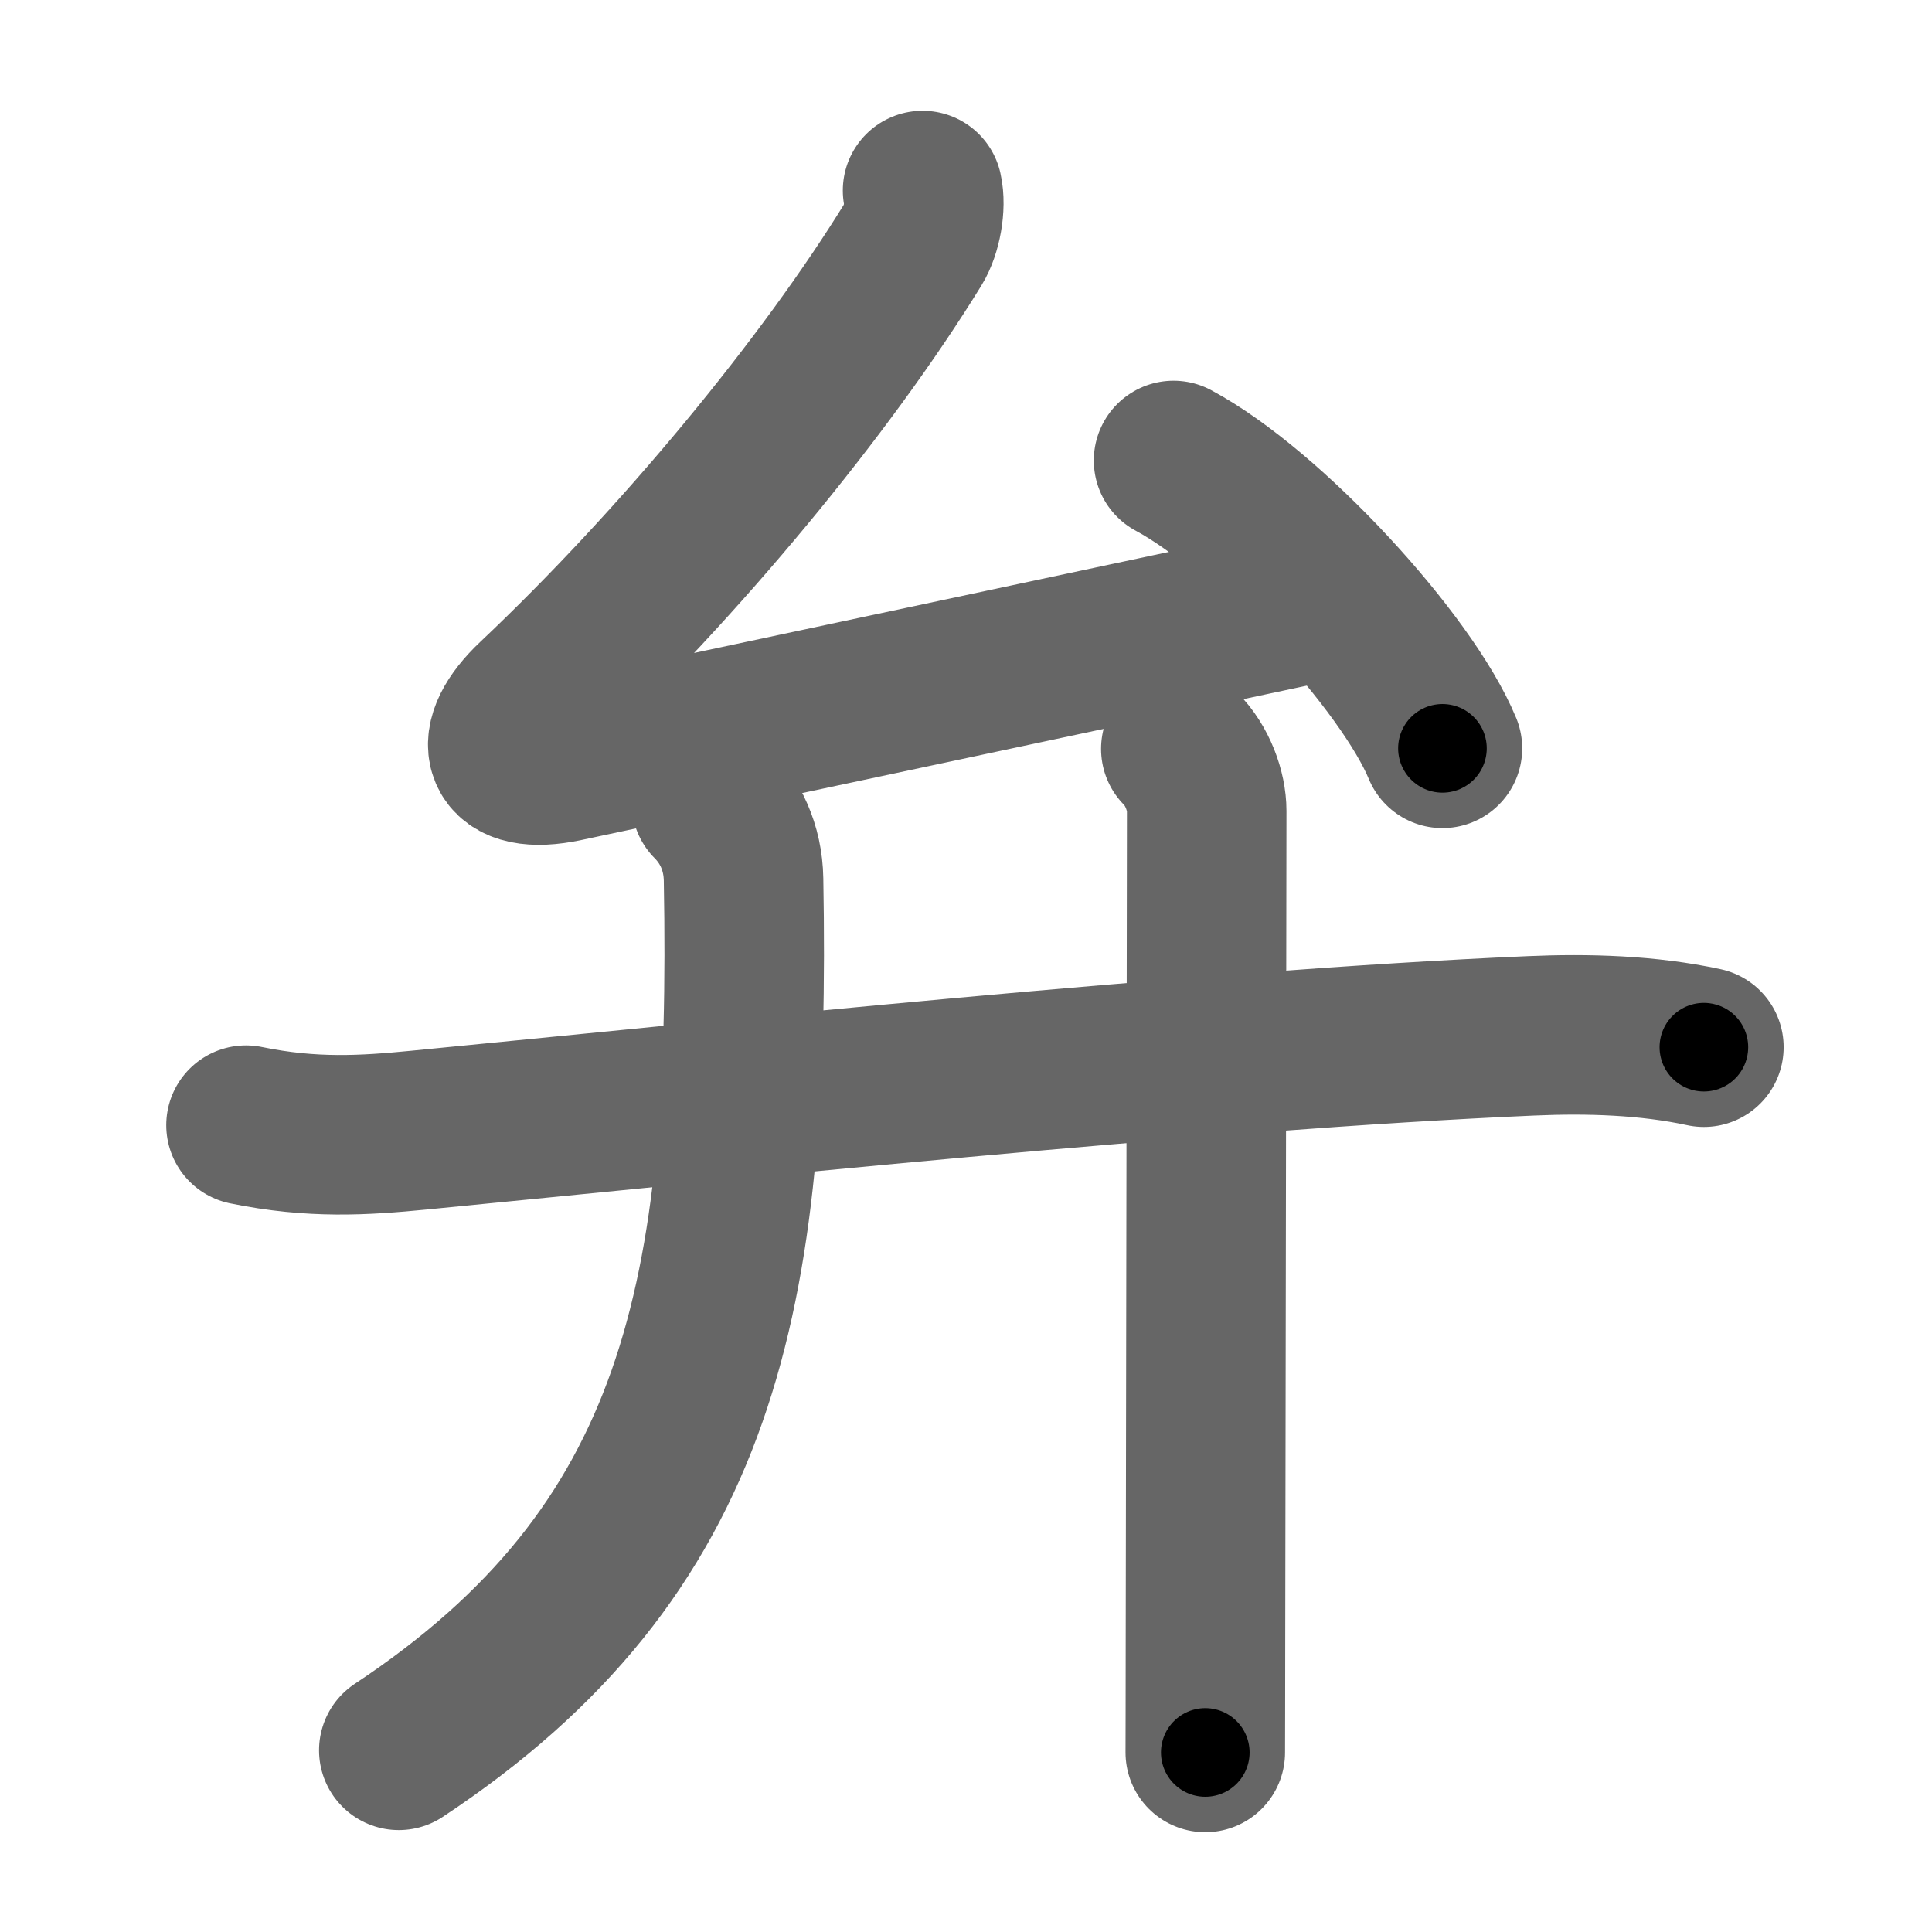 <svg xmlns="http://www.w3.org/2000/svg" width="109" height="109" viewBox="0 0 109 109" id="5f01"><g fill="none" stroke="#666" stroke-width="9" stroke-linecap="round" stroke-linejoin="round"><g><g><path d="M52.05,10.75c0.2,0.88-0.05,2.25-0.52,3.01c-4.91,7.99-13.16,17.99-21.34,25.72c-2.48,2.34-2.01,4.29,1.68,3.51C41.25,41,60,37,73.69,34.09" /><path d="M66.21,25.98c5.35,2.87,13.17,11.4,15.17,16.24" /></g><g><g><path d="M13.88,63.48c3.75,0.77,6.66,0.58,9.75,0.28c16.75-1.63,44.02-4.51,62.75-5.32c3.21-0.14,6.6-0.04,9.75,0.64" /></g><g><path d="M40.13,45.25c1.06,1.06,1.79,2.55,1.82,4.37c0.42,23.5-2.45,37.88-19.45,49.13" /></g><g><path d="M66.62,42.25c0.94,0.94,1.46,2.38,1.46,3.5c0,4.25-0.05,33.74-0.07,47c0,3.12-0.01,5.34-0.01,6.12" /></g></g></g></g><g fill="none" stroke="#000" stroke-width="5" stroke-linecap="round" stroke-linejoin="round"><g><g><path d="M52.05,10.75c0.2,0.88-0.05,2.25-0.52,3.01c-4.91,7.99-13.16,17.99-21.34,25.72c-2.48,2.34-2.01,4.29,1.68,3.51C41.25,41,60,37,73.69,34.09" stroke-dasharray="86.258" stroke-dashoffset="86.258"><animate attributeName="stroke-dashoffset" values="86.258;86.258;0" dur="0.649s" fill="freeze" begin="0s;5f01.click" /></path><path d="M66.21,25.98c5.35,2.87,13.17,11.4,15.17,16.24" stroke-dasharray="22.498" stroke-dashoffset="22.498"><animate attributeName="stroke-dashoffset" values="22.498" fill="freeze" begin="5f01.click" /><animate attributeName="stroke-dashoffset" values="22.498;22.498;0" keyTimes="0;0.743;1" dur="0.874s" fill="freeze" begin="0s;5f01.click" /></path></g><g><g><path d="M13.88,63.48c3.75,0.77,6.66,0.58,9.75,0.28c16.75-1.63,44.02-4.51,62.75-5.32c3.21-0.14,6.6-0.04,9.75,0.64" stroke-dasharray="82.577" stroke-dashoffset="82.577"><animate attributeName="stroke-dashoffset" values="82.577" fill="freeze" begin="5f01.click" /><animate attributeName="stroke-dashoffset" values="82.577;82.577;0" keyTimes="0;0.585;1" dur="1.495s" fill="freeze" begin="0s;5f01.click" /></path></g><g><path d="M40.13,45.25c1.06,1.06,1.79,2.55,1.82,4.37c0.42,23.5-2.45,37.88-19.45,49.13" stroke-dasharray="60.587" stroke-dashoffset="60.587"><animate attributeName="stroke-dashoffset" values="60.587" fill="freeze" begin="5f01.click" /><animate attributeName="stroke-dashoffset" values="60.587;60.587;0" keyTimes="0;0.766;1" dur="1.951s" fill="freeze" begin="0s;5f01.click" /></path></g><g><path d="M66.62,42.25c0.94,0.94,1.46,2.38,1.46,3.5c0,4.25-0.05,33.74-0.07,47c0,3.12-0.01,5.34-0.01,6.12" stroke-dasharray="57.002" stroke-dashoffset="57.002"><animate attributeName="stroke-dashoffset" values="57.002" fill="freeze" begin="5f01.click" /><animate attributeName="stroke-dashoffset" values="57.002;57.002;0" keyTimes="0;0.774;1" dur="2.521s" fill="freeze" begin="0s;5f01.click" /></path></g></g></g></g></svg>